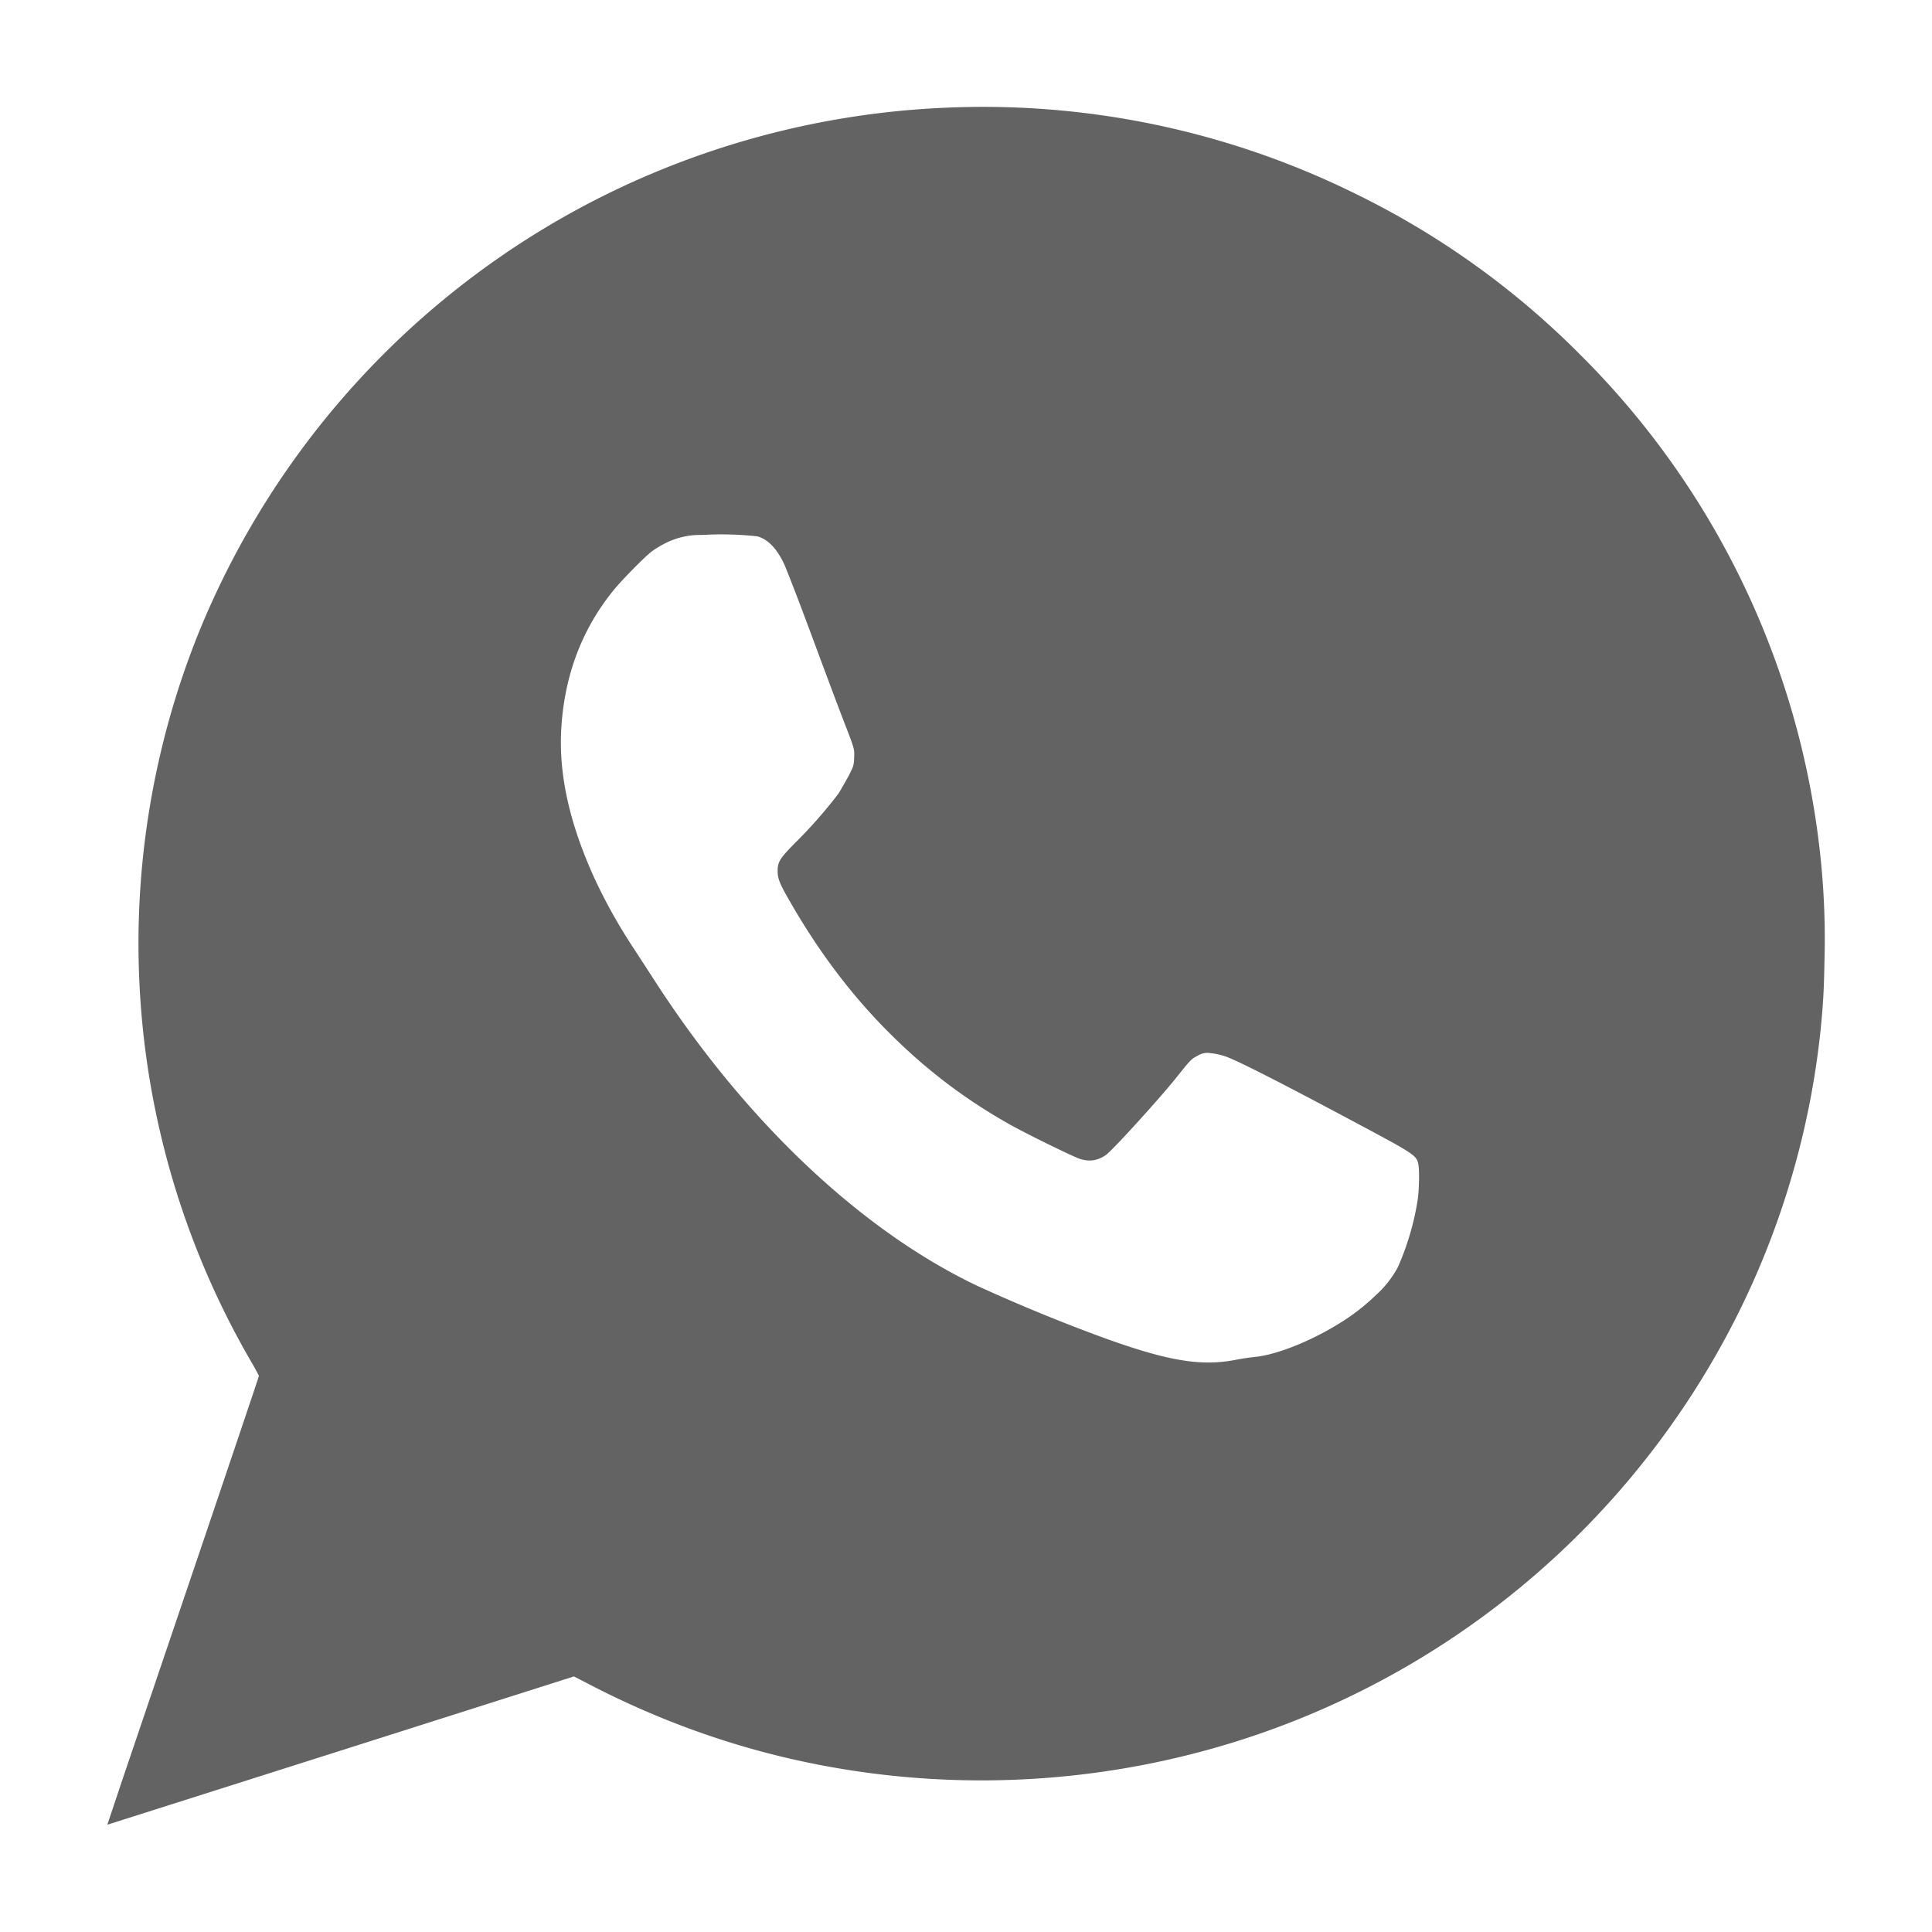 <svg width="18" height="18" viewBox="0 0 18 18" fill="none" xmlns="http://www.w3.org/2000/svg"><path fill-rule="evenodd" clip-rule="evenodd" d="M8.799 1.004a7.91 7.91 0 00-3.18.822A7.858 7.858 0 001.841 5.92a7.755 7.755 0 00.515 6.794c.03.053.056.101.056.106 0 .005-.253.756-.562 1.668l-.707 2.085L1 17l.036-.011 2.173-.69 2.138-.68.194.1c.782.399 1.596.66 2.454.785a7.952 7.952 0 003.49-.269 7.853 7.853 0 004.688-3.956 7.733 7.733 0 00.79-2.692c.025-.257.03-.359.036-.669a7.32 7.32 0 00-.058-1.105 7.732 7.732 0 00-2.22-4.51A7.722 7.722 0 0012.618 1.8 7.834 7.834 0 008.8 1.004zM7.056 4.997c.096.027.176.107.244.246.022.044.143.357.269.697.126.34.256.686.289.771.104.268.103.264.1.348-.003.072-.006.08-.05.167-.027.05-.07.125-.095.166a4.392 4.392 0 01-.412.468c-.135.137-.156.171-.156.256 0 .07.02.12.113.28.267.467.573.873.922 1.222.344.345.707.621 1.12.854.153.087.608.31.667.327.088.026.16.014.236-.038.06-.041.509-.535.666-.733.123-.155.133-.164.191-.193a.167.167 0 01.118-.023.643.643 0 01.135.029c.111.037.513.242 1.273.648.47.251.507.275.526.346.014.049.011.24-.004.345a2.498 2.498 0 01-.185.627.964.964 0 01-.206.261 1.964 1.964 0 01-.367.279c-.268.162-.575.28-.766.296a2.3 2.3 0 00-.181.028c-.319.06-.627.008-1.226-.209a16.488 16.488 0 01-1.176-.484c-1.095-.523-2.183-1.558-3.031-2.887l-.168-.258a5.028 5.028 0 01-.356-.634c-.23-.5-.334-.946-.319-1.36.02-.51.181-.957.483-1.332.08-.1.295-.318.363-.37a.95.95 0 01.124-.075.715.715 0 01.343-.078 3.1 3.1 0 01.516.013z" fill="#636363"/></svg>